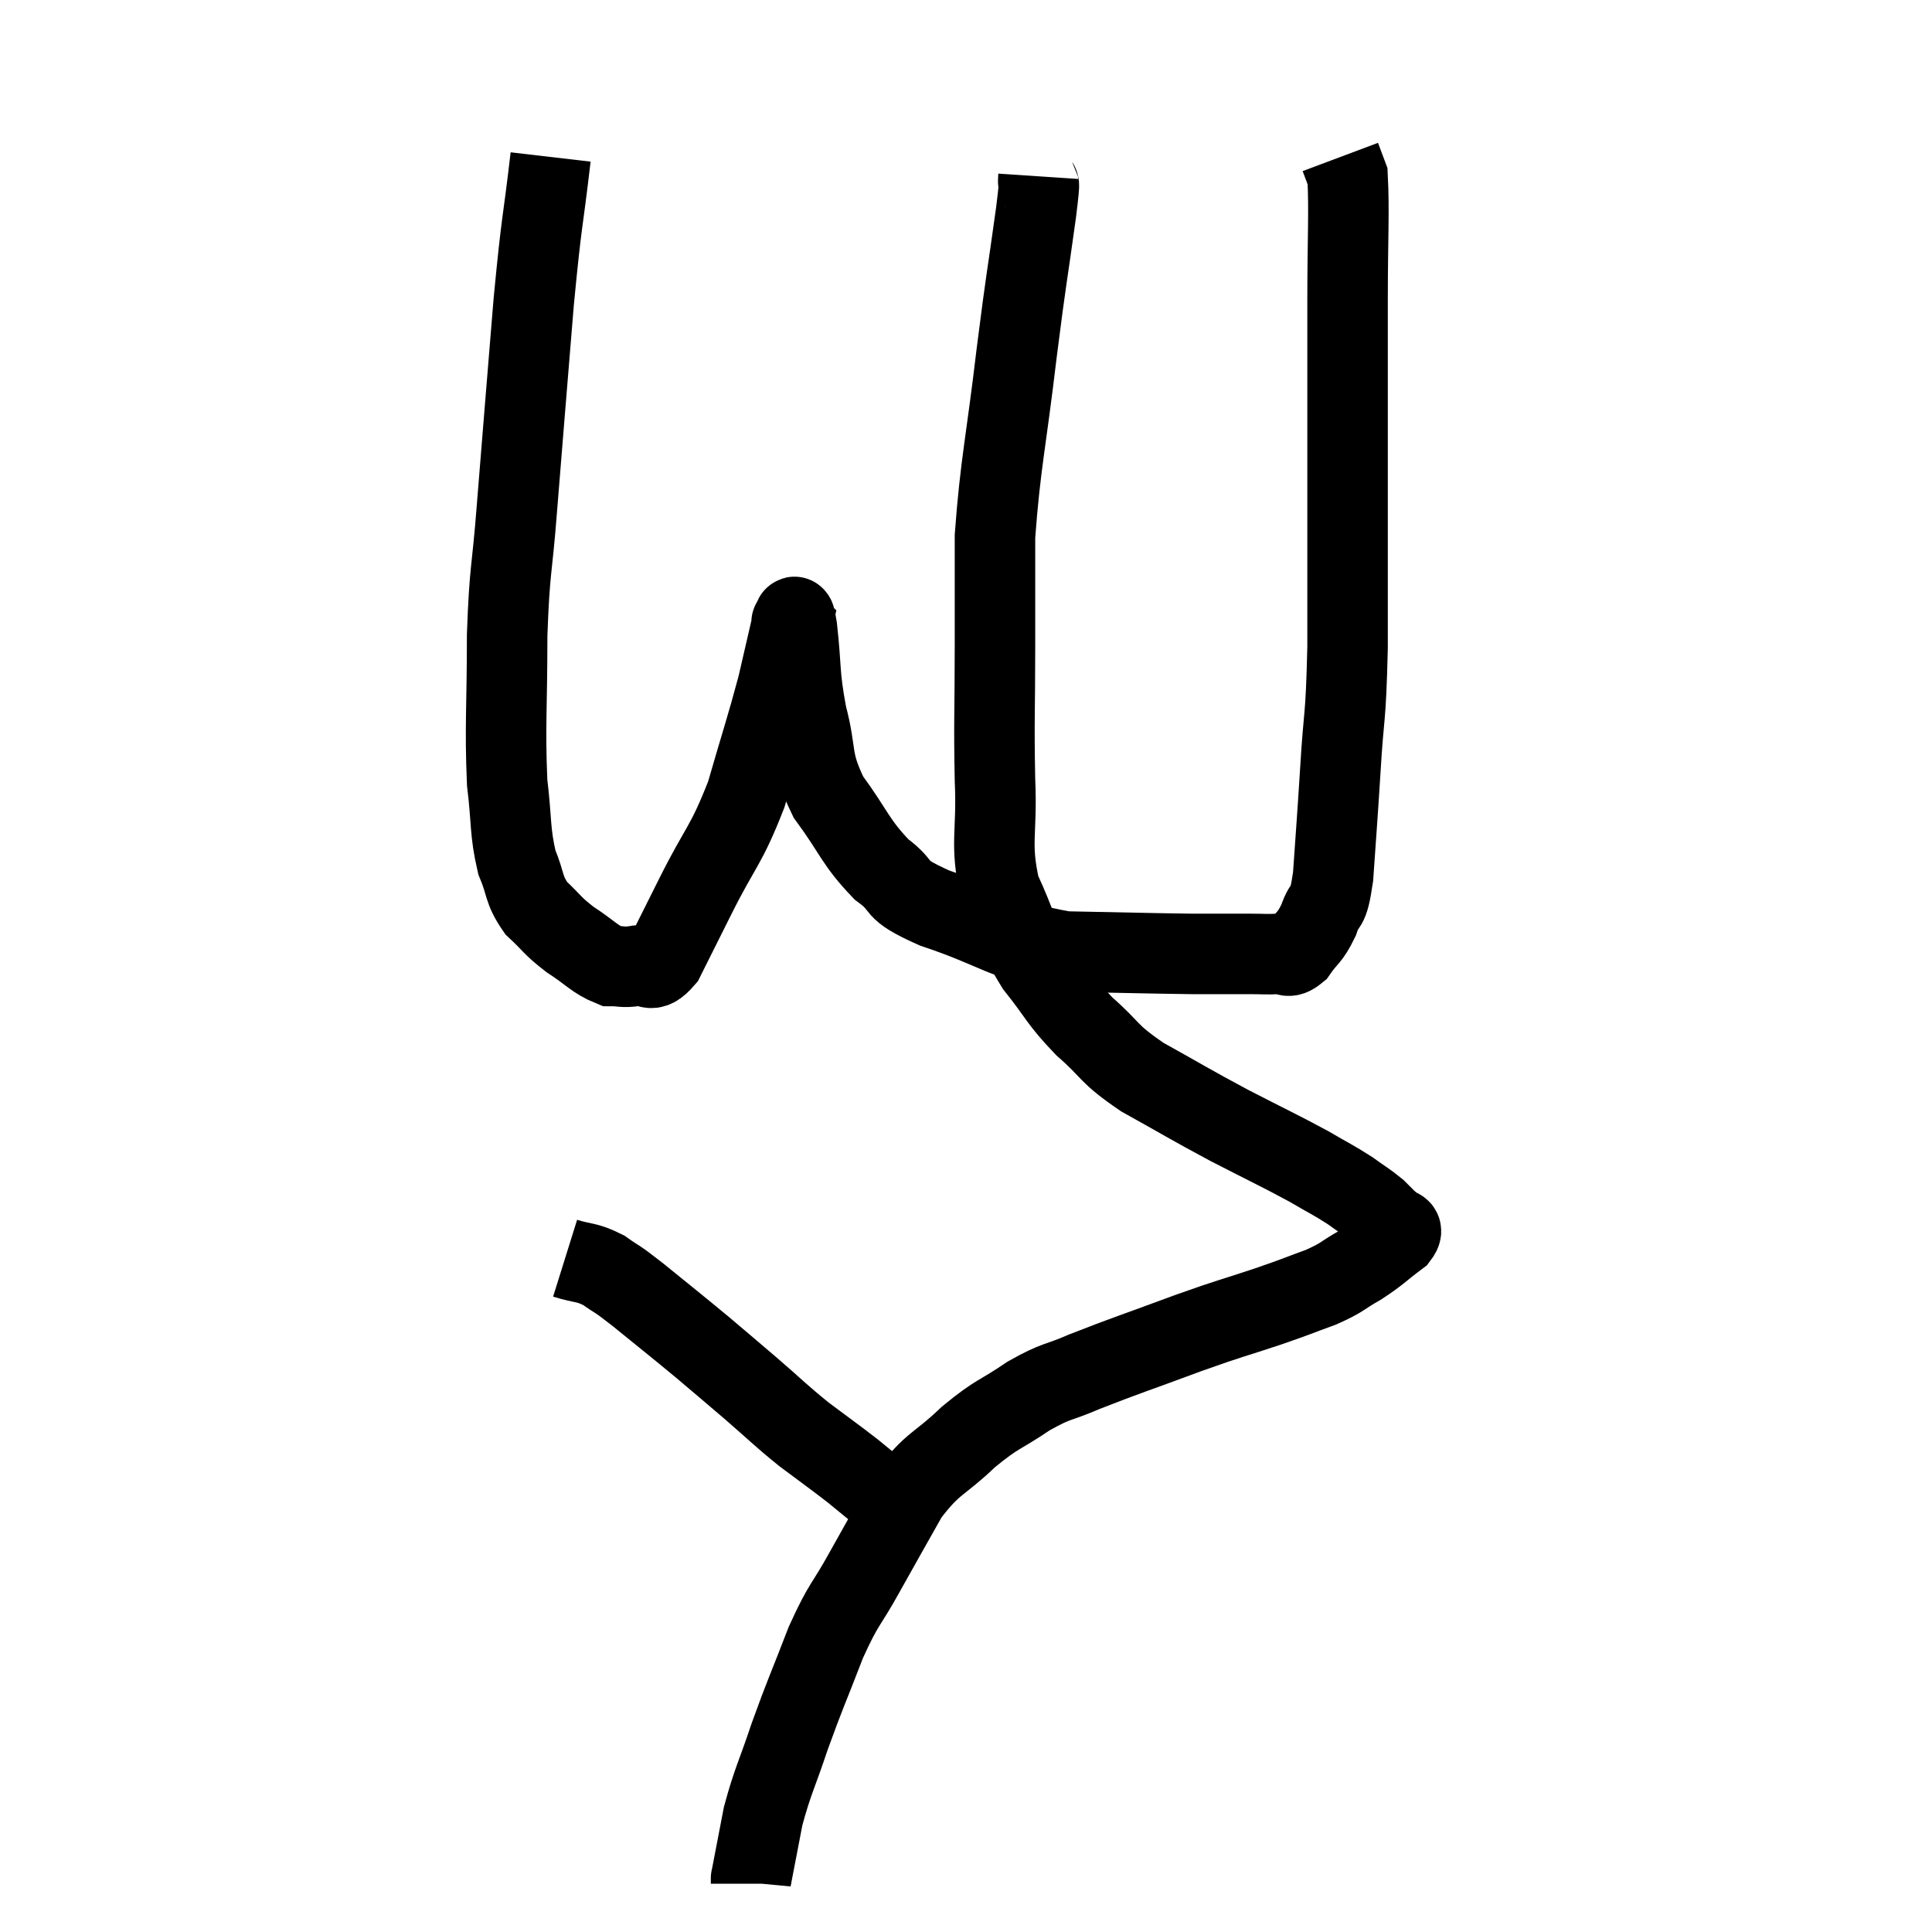 <svg width="48" height="48" viewBox="0 0 48 48" xmlns="http://www.w3.org/2000/svg"><path d="M 13.68 3.9 C 13.47 5.7, 13.47 5.31, 13.26 7.5 C 13.05 10.08, 13.005 10.59, 12.84 12.66 C 12.72 14.22, 12.66 14.085, 12.6 15.78 C 12.6 17.61, 12.54 18.03, 12.6 19.44 C 12.72 20.43, 12.66 20.64, 12.84 21.42 C 13.08 21.99, 12.99 22.08, 13.32 22.56 C 13.74 22.95, 13.695 22.98, 14.16 23.34 C 14.67 23.67, 14.775 23.835, 15.18 24 C 15.48 24, 15.45 24.045, 15.78 24 C 16.14 23.91, 16.125 24.255, 16.5 23.82 C 16.89 23.04, 16.77 23.28, 17.28 22.26 C 17.91 21, 18.03 21.045, 18.54 19.74 C 18.93 18.39, 19.035 18.105, 19.32 17.04 C 19.5 16.26, 19.59 15.87, 19.68 15.48 C 19.68 15.48, 19.65 15.45, 19.68 15.48 C 19.74 15.54, 19.71 15.03, 19.8 15.6 C 19.92 16.68, 19.845 16.71, 20.04 17.76 C 20.31 18.78, 20.115 18.84, 20.58 19.8 C 21.24 20.7, 21.24 20.91, 21.9 21.6 C 22.56 22.08, 22.08 22.05, 23.22 22.56 C 24.84 23.1, 24.855 23.355, 26.46 23.64 C 28.05 23.67, 28.485 23.685, 29.64 23.7 C 30.36 23.7, 30.555 23.7, 31.08 23.7 C 31.41 23.7, 31.455 23.715, 31.74 23.7 C 31.98 23.67, 31.965 23.85, 32.22 23.64 C 32.49 23.25, 32.535 23.325, 32.76 22.86 C 32.94 22.32, 32.985 22.71, 33.12 21.78 C 33.21 20.46, 33.21 20.565, 33.3 19.14 C 33.39 17.61, 33.435 18, 33.48 16.08 C 33.48 13.77, 33.48 13.62, 33.48 11.46 C 33.48 9.45, 33.48 9.21, 33.48 7.44 C 33.48 5.91, 33.525 5.265, 33.48 4.38 C 33.39 4.14, 33.345 4.02, 33.3 3.9 C 33.3 3.9, 33.3 3.9, 33.3 3.9 L 33.3 3.9" fill="none" stroke="black" stroke-width="2"></path><path d="M 25.8 4.38 C 25.77 4.83, 25.875 4.185, 25.74 5.28 C 25.5 7.02, 25.515 6.75, 25.26 8.76 C 24.99 11.04, 24.855 11.505, 24.72 13.32 C 24.72 14.67, 24.72 14.505, 24.72 16.02 C 24.72 17.7, 24.69 17.865, 24.72 19.38 C 24.78 20.73, 24.585 20.925, 24.84 22.08 C 25.29 23.04, 25.215 23.145, 25.74 24 C 26.34 24.75, 26.28 24.81, 26.94 25.5 C 27.66 26.13, 27.48 26.145, 28.38 26.76 C 29.46 27.36, 29.505 27.405, 30.54 27.96 C 31.53 28.47, 31.77 28.575, 32.52 28.98 C 33.03 29.28, 33.12 29.31, 33.54 29.58 C 33.87 29.82, 33.945 29.85, 34.2 30.06 C 34.38 30.24, 34.47 30.33, 34.56 30.42 C 34.56 30.42, 34.56 30.42, 34.56 30.42 C 34.56 30.42, 34.56 30.42, 34.56 30.42 C 34.56 30.42, 34.515 30.345, 34.56 30.42 C 34.65 30.57, 34.935 30.465, 34.74 30.72 C 34.26 31.08, 34.26 31.125, 33.78 31.44 C 33.3 31.71, 33.39 31.725, 32.82 31.98 C 32.16 32.22, 32.325 32.175, 31.5 32.46 C 30.51 32.79, 30.66 32.715, 29.52 33.12 C 28.23 33.6, 27.93 33.69, 26.94 34.08 C 26.25 34.38, 26.28 34.275, 25.56 34.68 C 24.81 35.19, 24.81 35.085, 24.06 35.7 C 23.31 36.42, 23.205 36.3, 22.56 37.14 C 22.02 38.1, 21.99 38.145, 21.48 39.06 C 21 39.93, 20.985 39.78, 20.52 40.8 C 20.07 41.97, 20.01 42.06, 19.62 43.14 C 19.29 44.13, 19.2 44.235, 18.96 45.12 C 18.81 45.9, 18.735 46.29, 18.66 46.68 C 18.66 46.68, 18.66 46.65, 18.66 46.68 L 18.66 46.8" fill="none" stroke="black" stroke-width="2"></path><path d="M 14.04 31.26 C 14.52 31.41, 14.55 31.335, 15 31.56 C 15.42 31.86, 15.225 31.68, 15.84 32.16 C 16.65 32.82, 16.755 32.895, 17.46 33.48 C 18.06 33.99, 18.03 33.96, 18.66 34.5 C 19.32 35.07, 19.35 35.13, 19.98 35.64 C 20.58 36.09, 20.715 36.18, 21.18 36.54 C 21.51 36.81, 21.675 36.945, 21.84 37.08 C 21.84 37.08, 21.84 37.08, 21.84 37.08 L 21.84 37.08" fill="none" stroke="black" stroke-width="2"></path></svg>